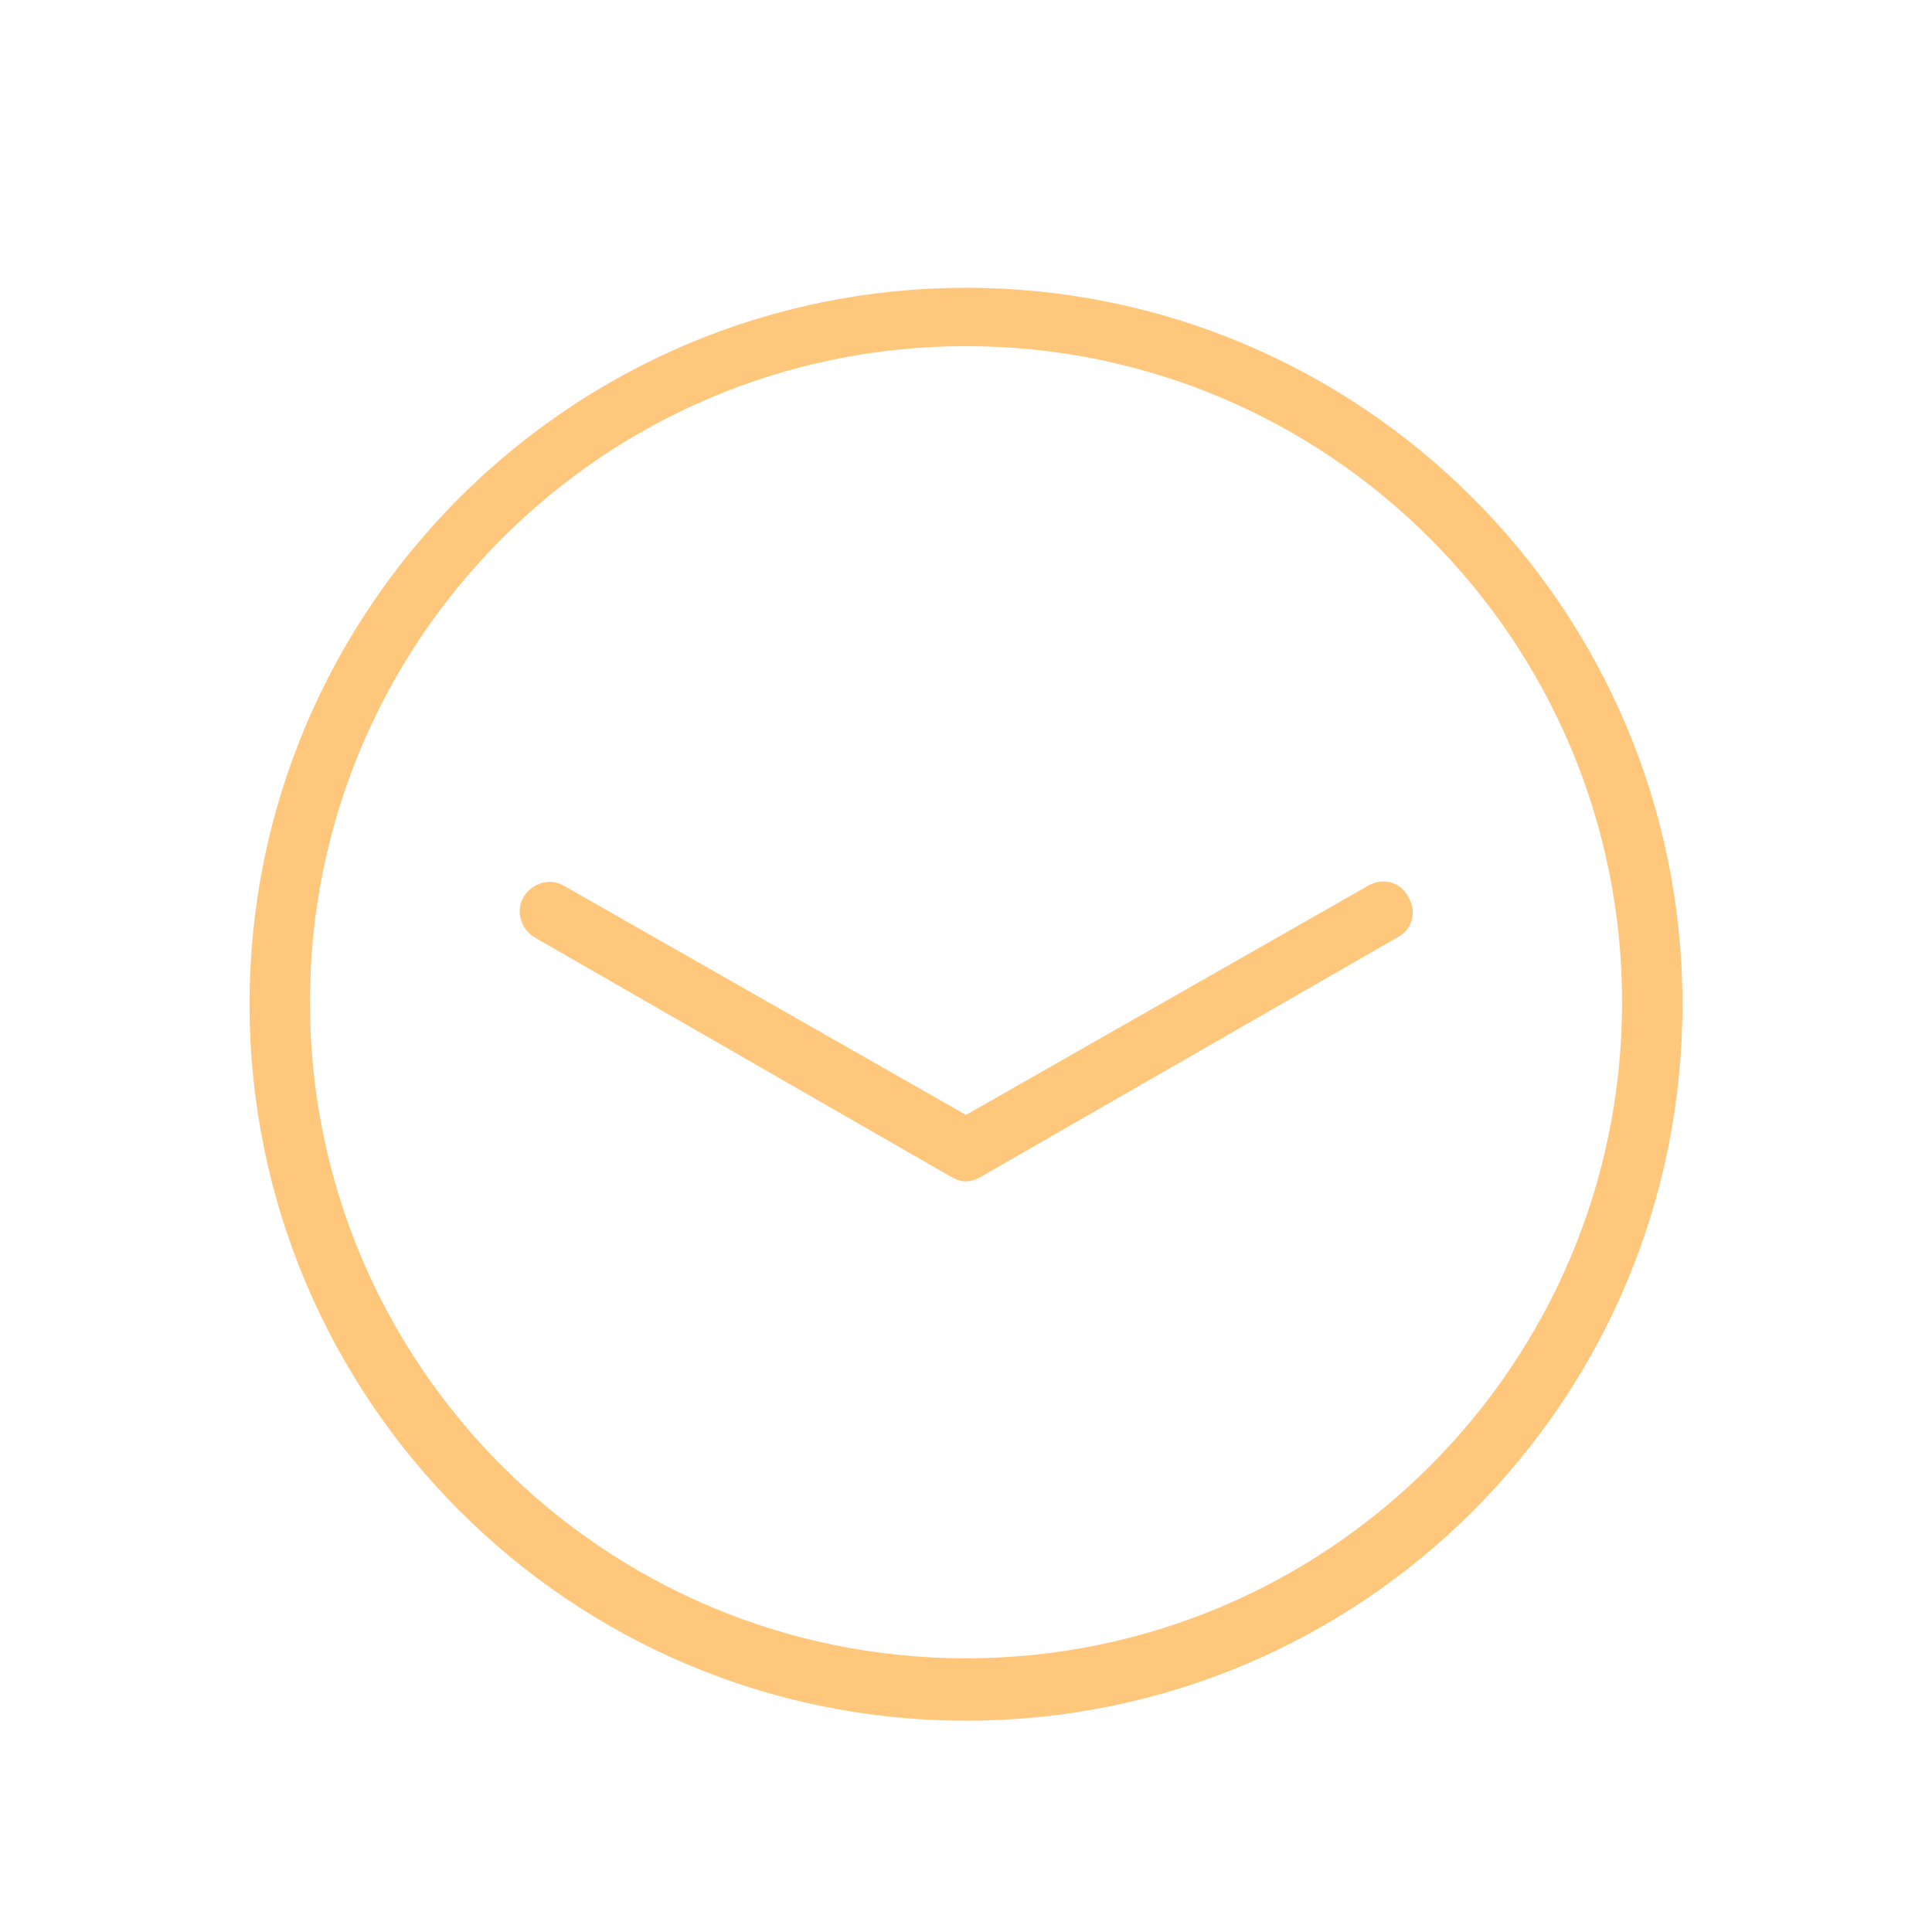 <?xml version="1.0" encoding="utf-8"?>
<!-- Generator: Adobe Illustrator 18.1.1, SVG Export Plug-In . SVG Version: 6.00 Build 0)  -->
<svg version="1.1" id="Layer_1" xmlns="http://www.w3.org/2000/svg" xmlns:xlink="http://www.w3.org/1999/xlink" x="0px" y="0px"
   viewBox="-271 193 96 96" enable-background="new -271 193 96 96" xml:space="preserve" width="100%" height="100%">
<path fill="#FEC77C" d="M-223,251.7c-0.3,0-0.5-0.1-0.7-0.2l-20.7-11.9c-0.7-0.4-1-1.3-0.6-2c0.4-0.7,1.3-1,2-0.6l20,11.4l20-11.4
  c0.7-0.4,1.6-0.2,2,0.6c0.4,0.7,0.2,1.6-0.6,2l-20.7,11.9C-222.5,251.6-222.7,251.7-223,251.7z"/>
<path fill="#FEC77C" d="M-223,210.2c18,0,32.6,14.6,32.6,32.6c0,18-14.6,32.6-32.6,32.6s-32.6-14.6-32.6-32.6
  C-255.6,224.8-241,210.2-223,210.2z M-223,207.3c-19.6,0-35.6,15.9-35.6,35.6c0,19.6,15.9,35.6,35.6,35.6s35.6-15.9,35.6-35.6
  C-187.4,223.2-203.4,207.3-223,207.3L-223,207.3z"/>
</svg>